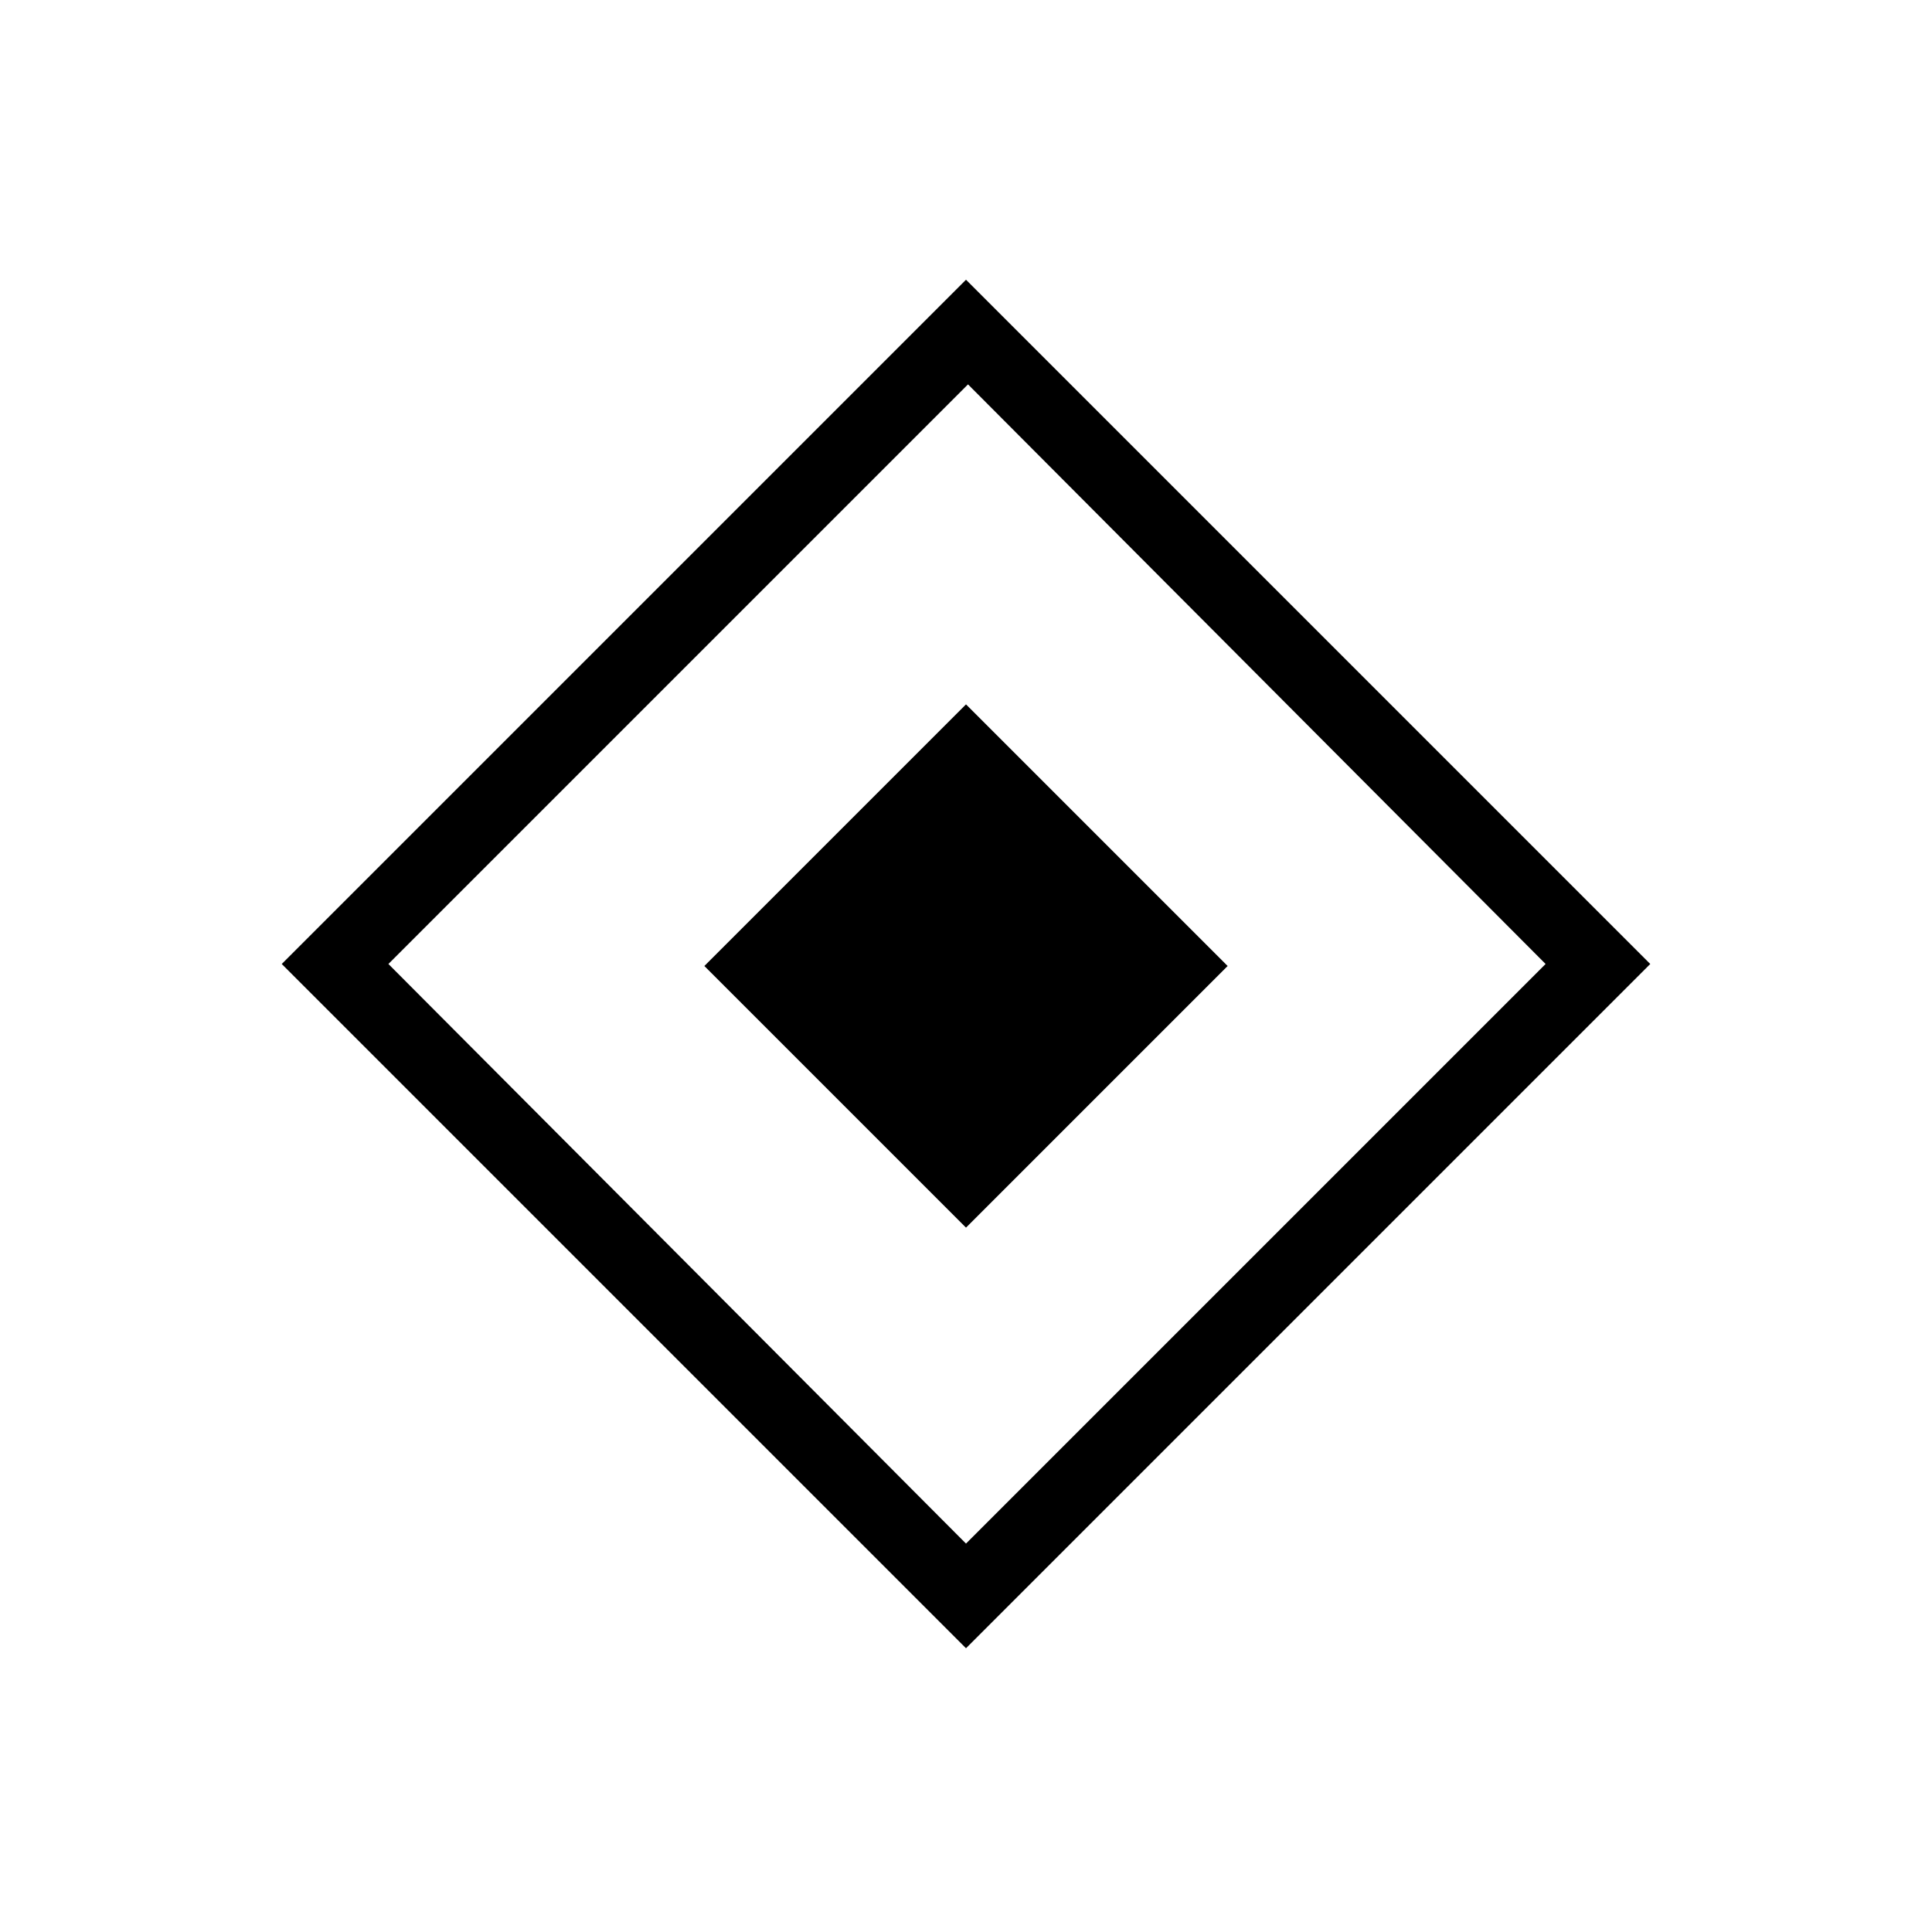 <svg xmlns="http://www.w3.org/2000/svg" height="24" viewBox="0 -960 960 960" width="24"><path d="M480-350 350-480l130-130 130 130-130 130Zm0 209L140-481l340-340 340 340-340 340Zm0-52 288-288-287-288-288 288 287 288Z"/></svg>